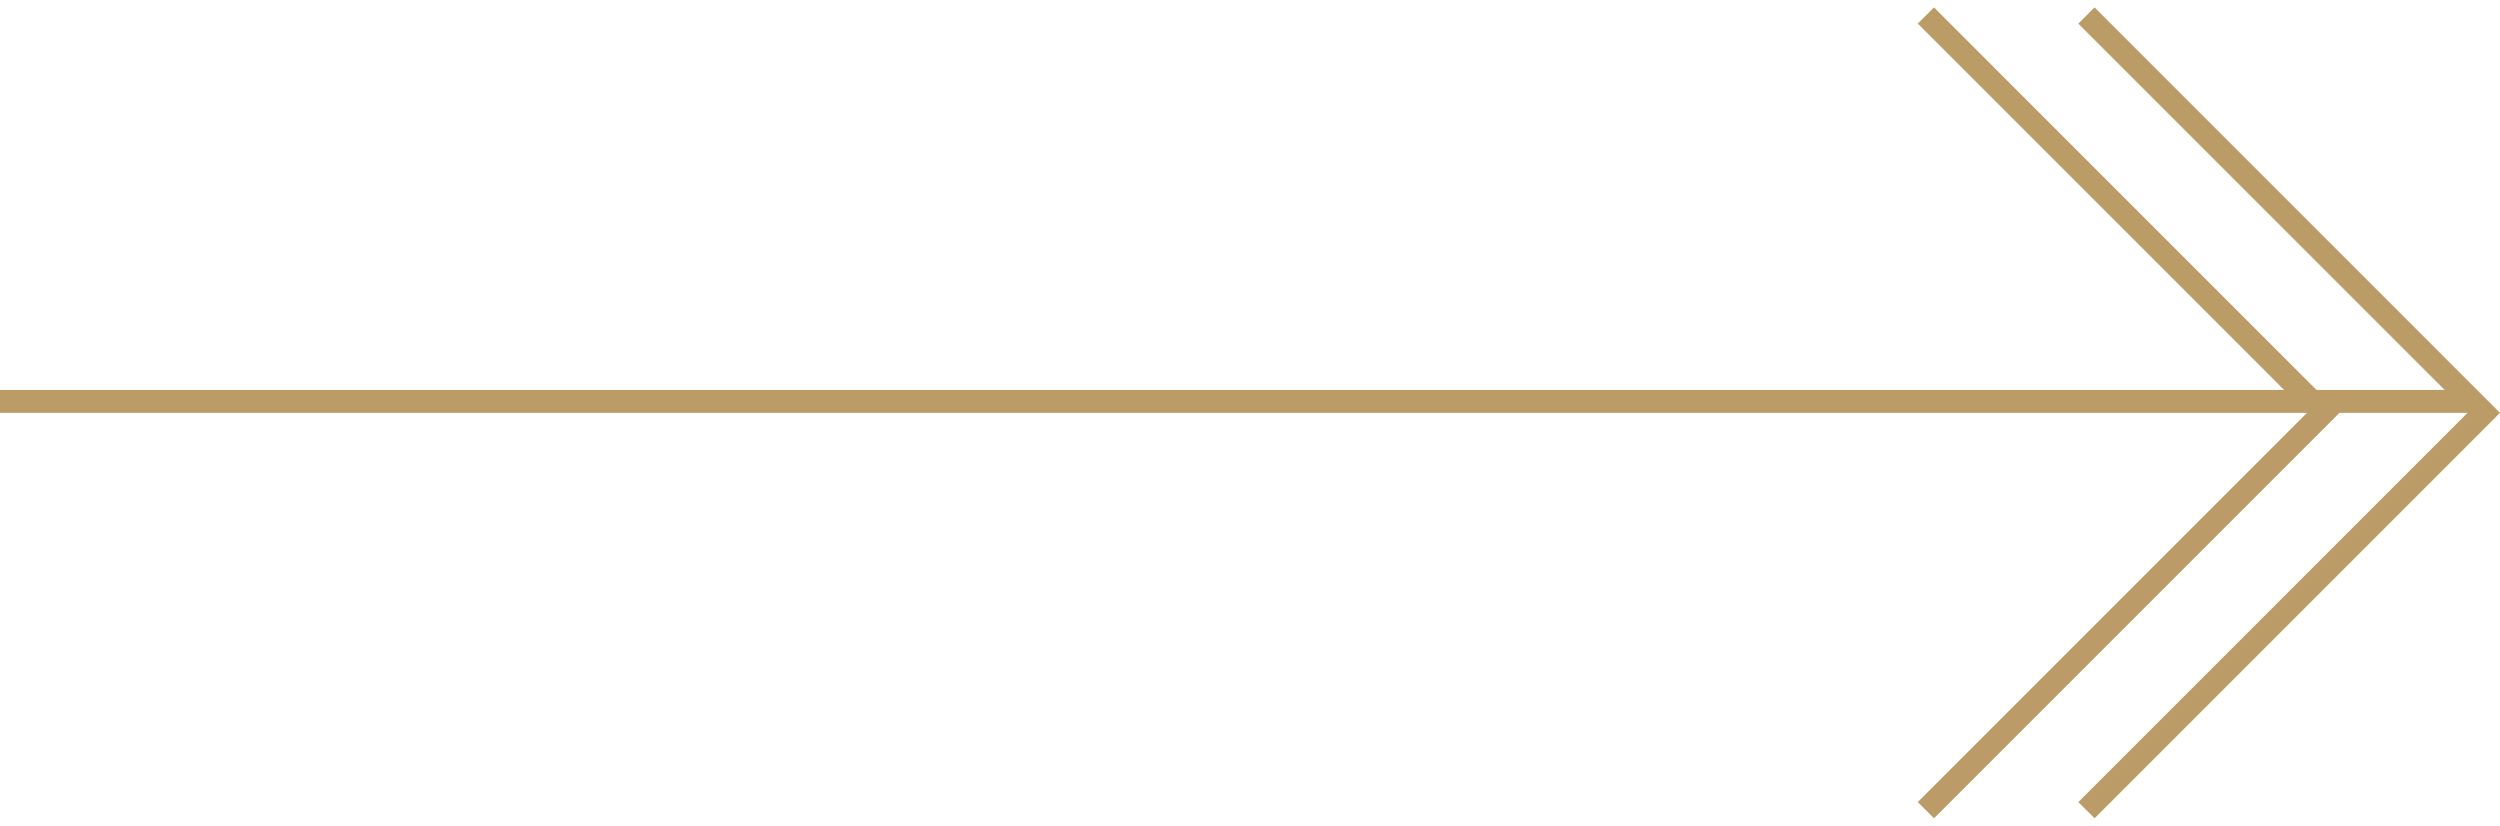 <svg xmlns="http://www.w3.org/2000/svg" width="109" height="36" viewBox="0 0 109 36"><defs><clipPath id="ikwma"><path fill="#fff" d="M90.615 1.03l.707-.708 16.97 16.971L109 18l-.707.707-16.97 16.97-.708-.706L107.585 18z"/></clipPath><clipPath id="ikwmb"><path fill="#fff" d="M83.615 1.03l.707-.708 16.97 16.971L102 18l-.707.707-16.97 16.97-.708-.706L100.585 18z"/></clipPath><clipPath id="ikwmc"><path fill="#fff" d="M0 18v-1h108v1z"/></clipPath></defs><g><g><path fill="none" stroke="#bb9c66" stroke-miterlimit="20" stroke-width="2" d="M90.615 1.03l.707-.708 16.97 16.971h0L109 18l-.707.707h0l-16.97 16.97-.708-.706L107.585 18z" clip-path="url(&quot;#ikwma&quot;)"/></g><g><path fill="none" stroke="#bb9c66" stroke-miterlimit="20" stroke-width="2" d="M83.615 1.03l.707-.708 16.97 16.971h0L102 18l-.707.707h0l-16.97 16.97-.708-.706L100.585 18z" clip-path="url(&quot;#ikwmb&quot;)"/></g><g><path fill="none" stroke="#bb9c66" stroke-miterlimit="20" stroke-width="6" d="M0 18v0-1 0h108v1z" clip-path="url(&quot;#ikwmc&quot;)"/></g></g></svg>